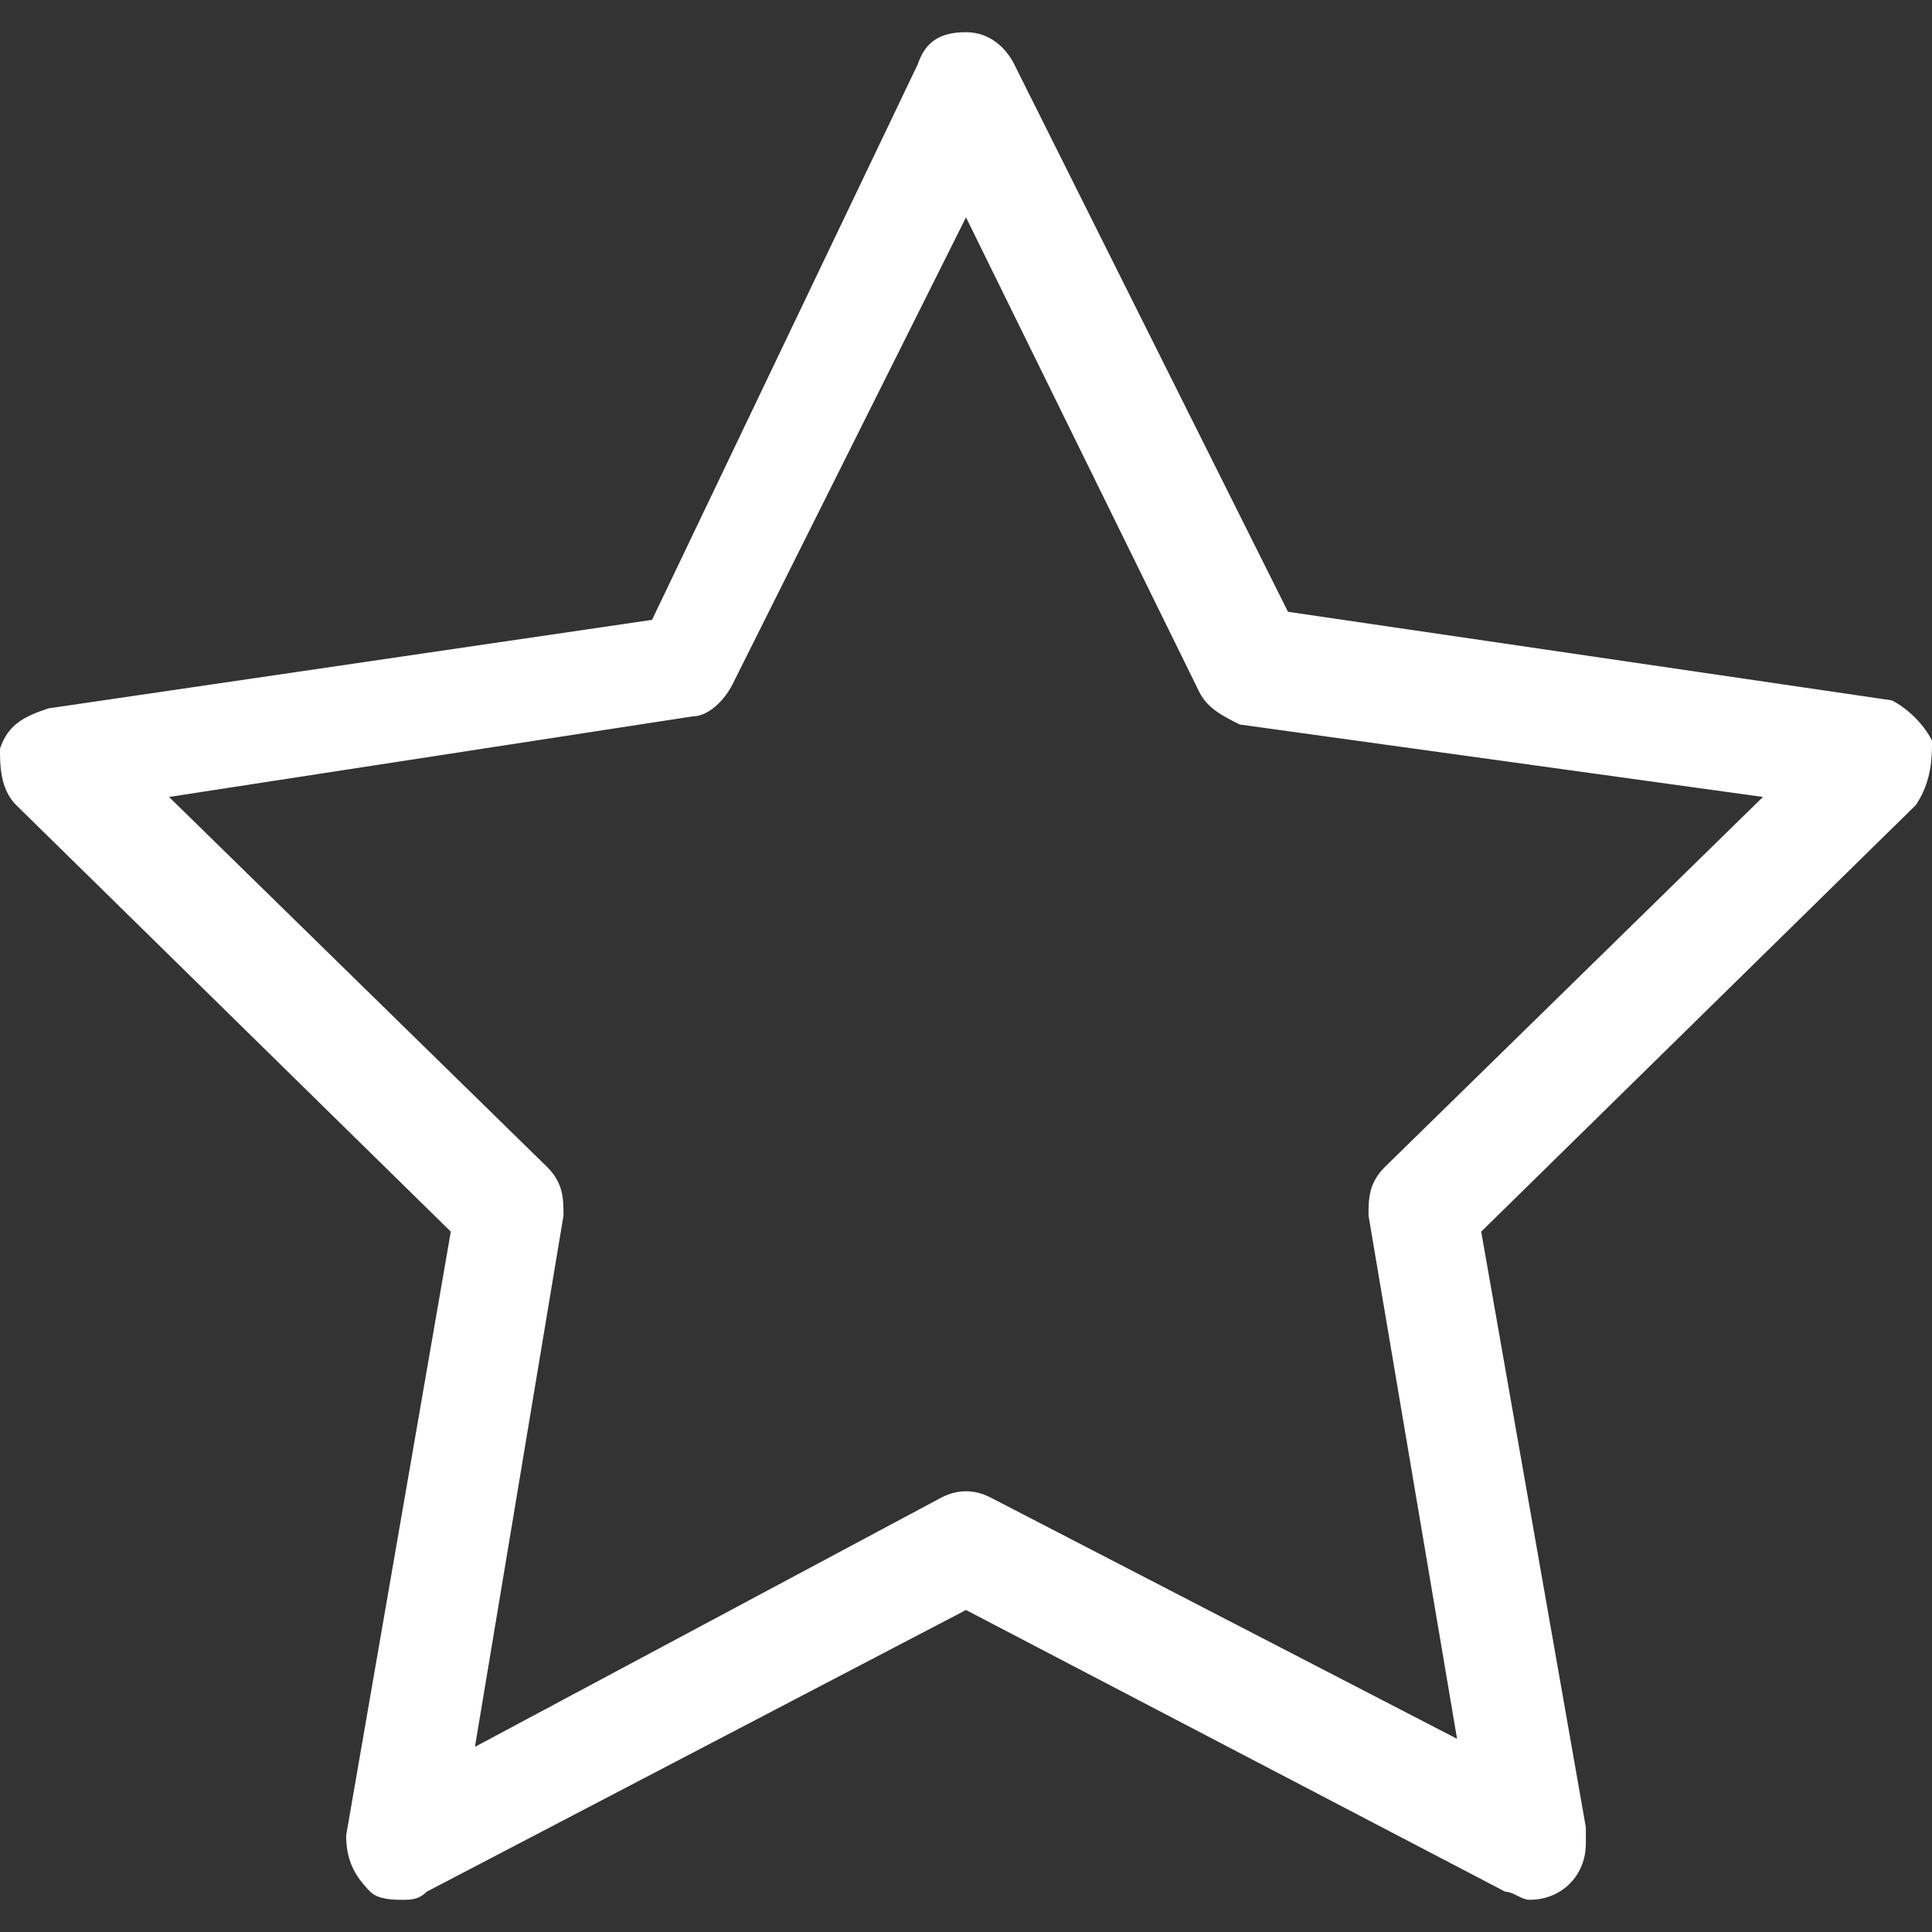 <?xml version="1.0" encoding="utf-8"?>
<!-- Generator: Adobe Illustrator 23.0.2, SVG Export Plug-In . SVG Version: 6.00 Build 0)  -->
<svg version="1.0" xmlns="http://www.w3.org/2000/svg" xmlns:xlink="http://www.w3.org/1999/xlink" x="0px" y="0px" width="24px"
	 height="24px" viewBox="0 0 24 24" enable-background="new 0 0 24 24" xml:space="preserve">
<rect x="0" y="0" width="24" height="24" fill="#333333" stroke="none"/>
<g id="White">
	<g>
		<path fill="#FFFFFF" d="M24,9.2c-0.1-0.2-0.3-0.4-0.5-0.5l-7.5-1.1l-3.4-6.8c-0.1-0.2-0.3-0.4-0.6-0.4l0,0c-0.3,0-0.5,0.1-0.6,0.4
			L8.1,7.7L0.6,8.8C0.3,8.9,0.1,9,0,9.3C0,9.5,0,9.8,0.2,10l5.4,5.3l-1.3,7.5c0,0.3,0.1,0.5,0.3,0.7c0.1,0.1,0.3,0.1,0.4,0.1
			c0.1,0,0.2,0,0.3-0.1l6.7-3.5l6.7,3.5c0.1,0,0.2,0.1,0.3,0.1l0,0c0.4,0,0.7-0.3,0.7-0.7c0-0.1,0-0.1,0-0.2l-1.3-7.4l5.4-5.3
			C24,9.7,24,9.4,24,9.2z M17.2,14.5c-0.2,0.2-0.2,0.4-0.2,0.6l1.1,6.5l-5.8-3c-0.2-0.1-0.4-0.1-0.6,0l-5.8,3.1L7,15.1
			c0-0.2,0-0.4-0.2-0.6L2.1,9.9l6.5-1c0.2,0,0.4-0.2,0.5-0.4L12,2.7l2.9,5.9C15,8.8,15.2,8.9,15.4,9l6.5,0.9L17.2,14.5z"/>
	</g>
</g>
<g id="Black">
</g>
<g id="Color">
</g>
</svg>
